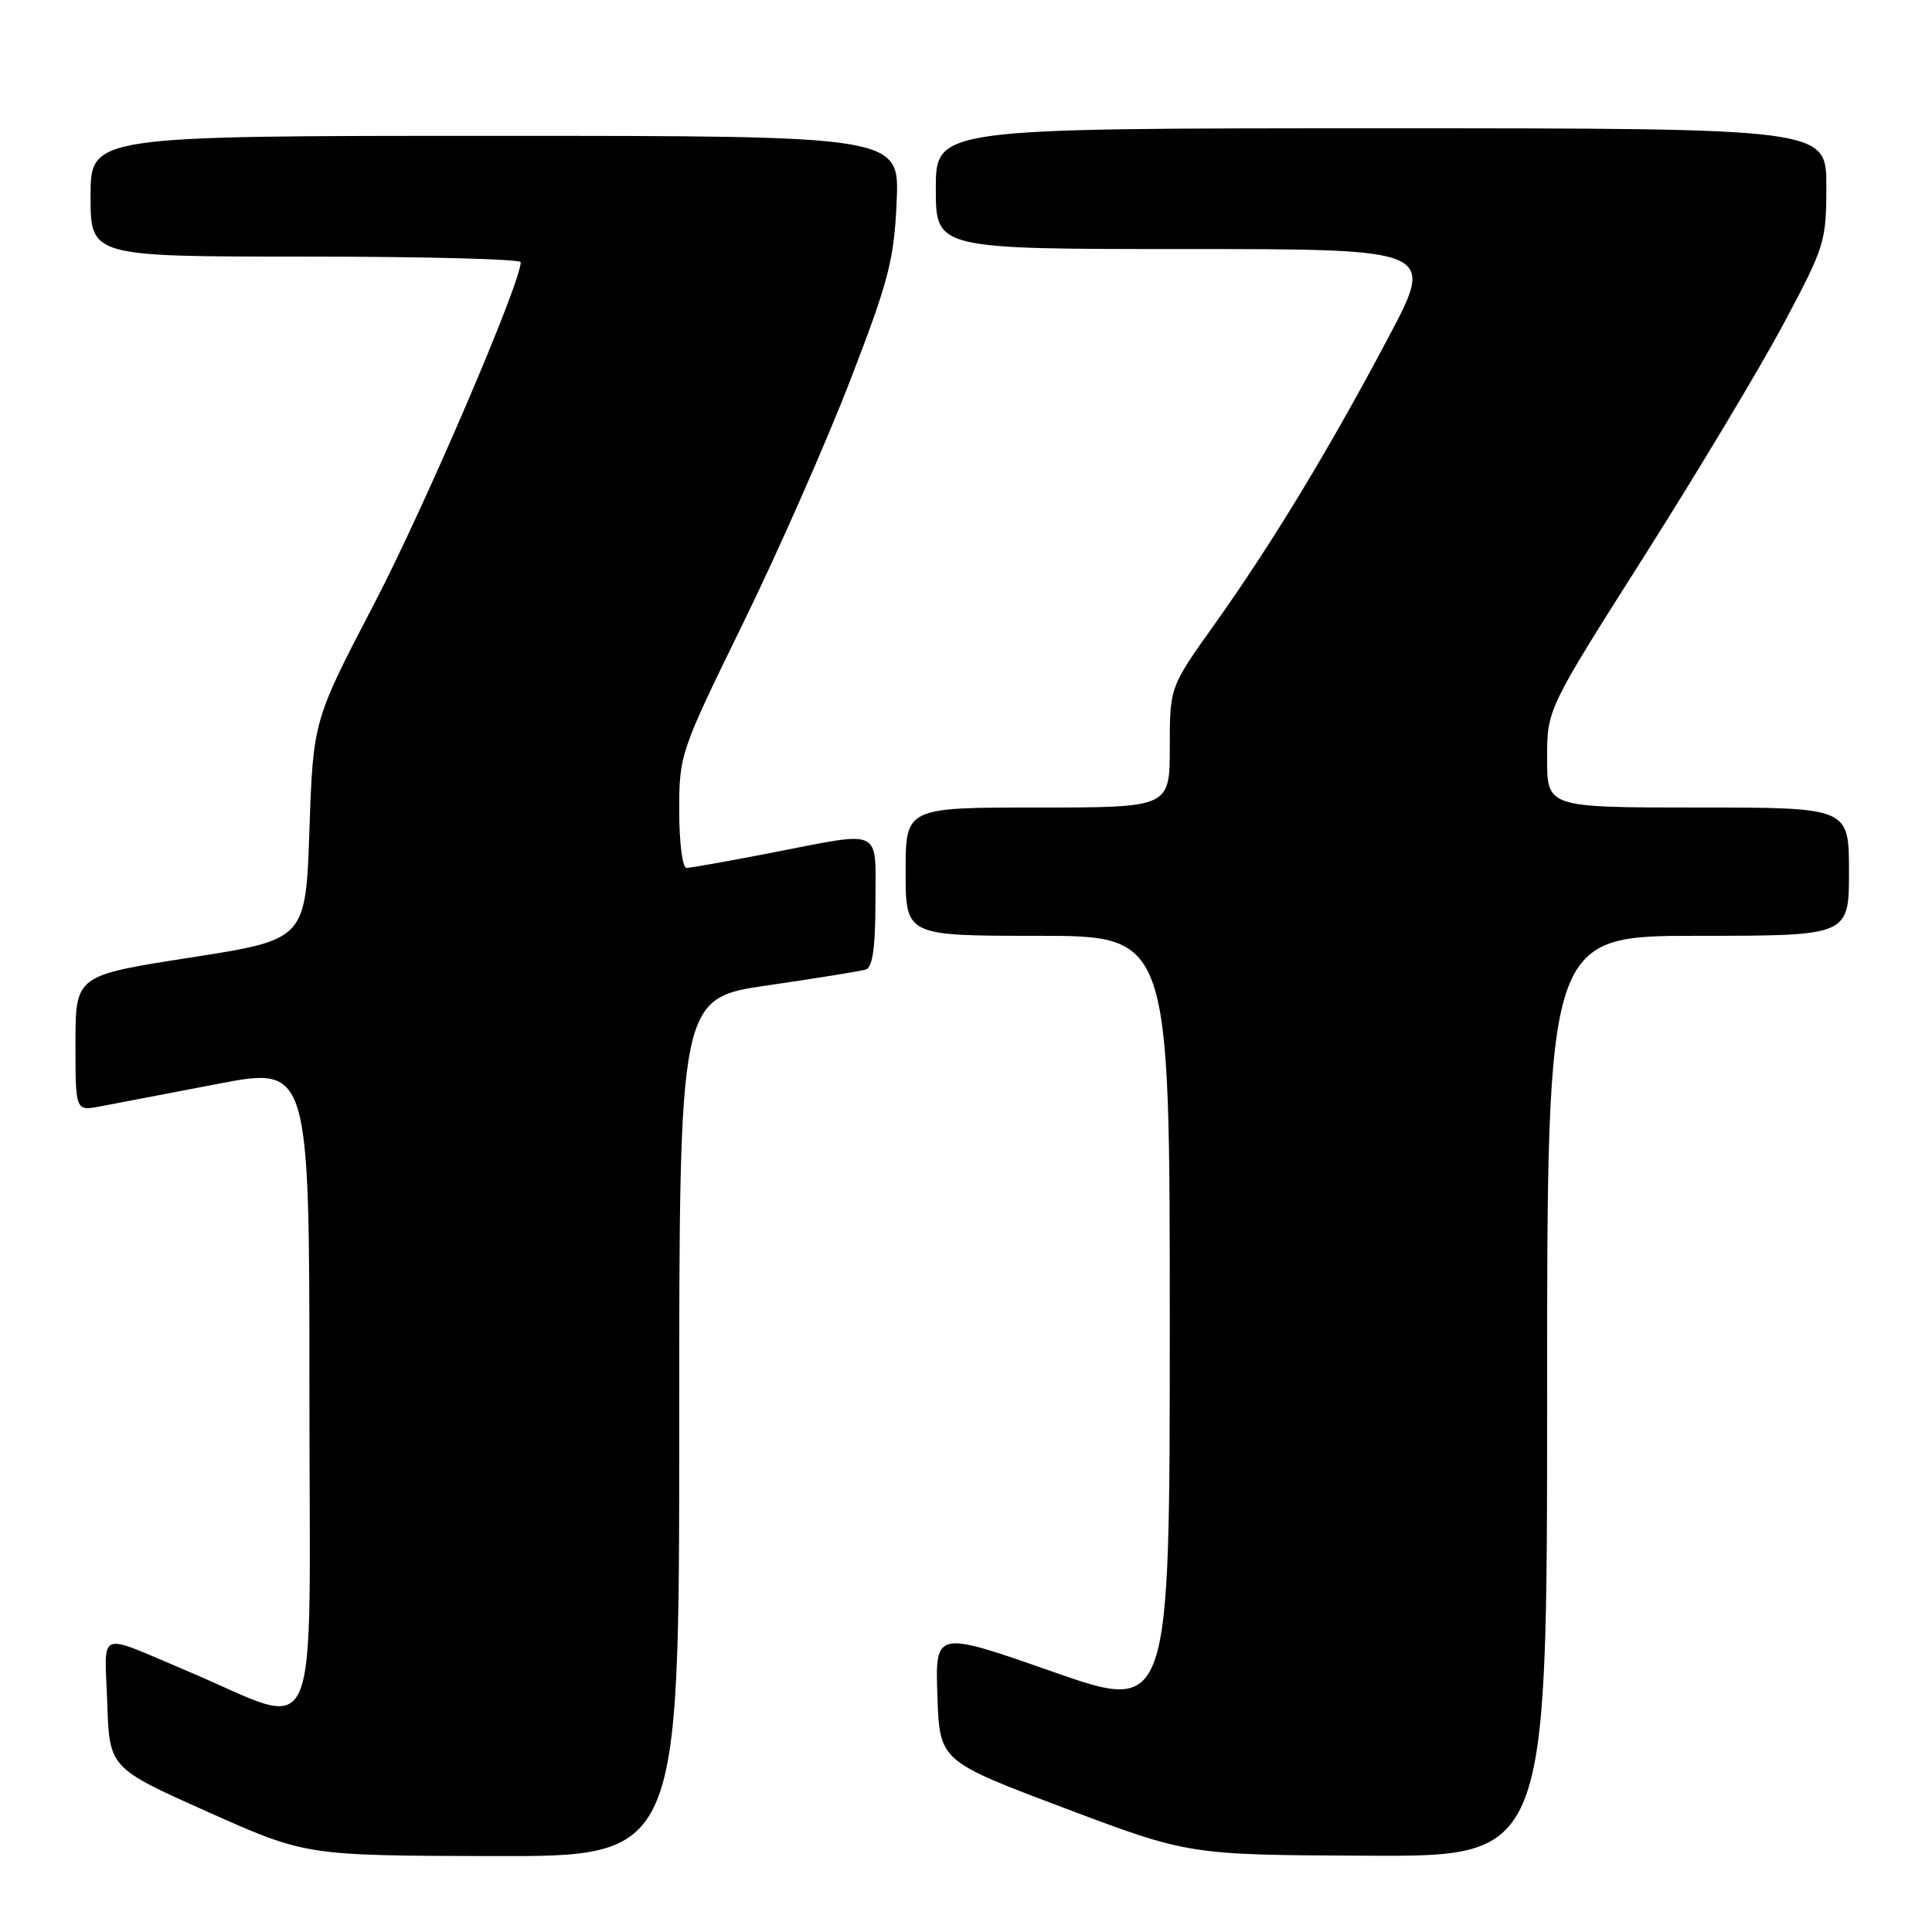 <?xml version="1.0" encoding="UTF-8" standalone="no"?>
<!DOCTYPE svg PUBLIC "-//W3C//DTD SVG 1.1//EN" "http://www.w3.org/Graphics/SVG/1.1/DTD/svg11.dtd" >
<svg xmlns="http://www.w3.org/2000/svg" xmlns:xlink="http://www.w3.org/1999/xlink" version="1.1" viewBox="0 0 256 256">
 <g >
 <path fill="currentColor"
d=" M 90.00 189.13 C 90.00 132.26 90.00 132.26 101.75 130.56 C 108.21 129.62 114.06 128.68 114.75 128.46 C 115.62 128.18 116.00 125.48 116.00 119.53 C 116.00 109.55 117.16 110.10 102.21 113.00 C 96.56 114.10 91.50 115.00 90.96 115.00 C 90.43 115.00 90.00 111.63 90.00 107.44 C 90.00 100.00 90.12 99.64 98.41 82.69 C 103.04 73.24 109.43 58.75 112.62 50.50 C 117.76 37.18 118.46 34.52 118.81 26.75 C 119.20 18.00 119.20 18.00 65.60 18.00 C 12.00 18.00 12.00 18.00 12.00 26.00 C 12.00 34.00 12.00 34.00 40.50 34.00 C 56.18 34.00 69.00 34.33 69.00 34.74 C 69.00 37.49 56.26 67.20 49.58 80.00 C 41.50 95.50 41.50 95.50 41.00 110.00 C 40.50 124.50 40.50 124.50 25.25 126.88 C 10.00 129.25 10.00 129.25 10.00 138.24 C 10.00 147.22 10.00 147.22 13.25 146.61 C 15.04 146.27 22.01 144.93 28.75 143.64 C 41.00 141.28 41.00 141.28 41.00 184.63 C 41.00 233.29 42.88 229.03 24.82 221.42 C 12.61 216.28 13.88 215.77 14.21 225.64 C 14.50 234.26 14.50 234.26 27.50 240.07 C 40.50 245.88 40.50 245.88 65.25 245.94 C 90.00 246.00 90.00 246.00 90.00 189.13 Z  M 205.00 185.00 C 205.00 124.00 205.00 124.00 225.00 124.00 C 245.00 124.00 245.00 124.00 245.00 115.50 C 245.00 107.00 245.00 107.00 225.00 107.00 C 205.00 107.00 205.00 107.00 205.00 100.49 C 205.00 93.98 205.00 93.98 217.84 73.74 C 224.90 62.61 233.23 48.73 236.34 42.89 C 241.80 32.66 242.00 32.02 242.00 24.64 C 242.00 17.00 242.00 17.00 183.00 17.00 C 124.00 17.00 124.00 17.00 124.00 25.00 C 124.00 33.00 124.00 33.00 157.09 33.00 C 190.18 33.00 190.18 33.00 183.95 44.75 C 176.12 59.54 168.47 72.16 160.90 82.77 C 155.00 91.05 155.00 91.05 155.00 99.02 C 155.00 107.00 155.00 107.00 137.50 107.00 C 120.00 107.00 120.00 107.00 120.00 115.50 C 120.00 124.00 120.00 124.00 137.50 124.00 C 155.00 124.00 155.00 124.00 155.00 175.47 C 155.00 226.95 155.00 226.95 139.46 221.50 C 123.92 216.06 123.92 216.06 124.21 224.70 C 124.50 233.34 124.50 233.34 141.00 239.56 C 157.50 245.79 157.50 245.79 181.25 245.89 C 205.00 246.00 205.00 246.00 205.00 185.00 Z "/>
</g>
</svg>
